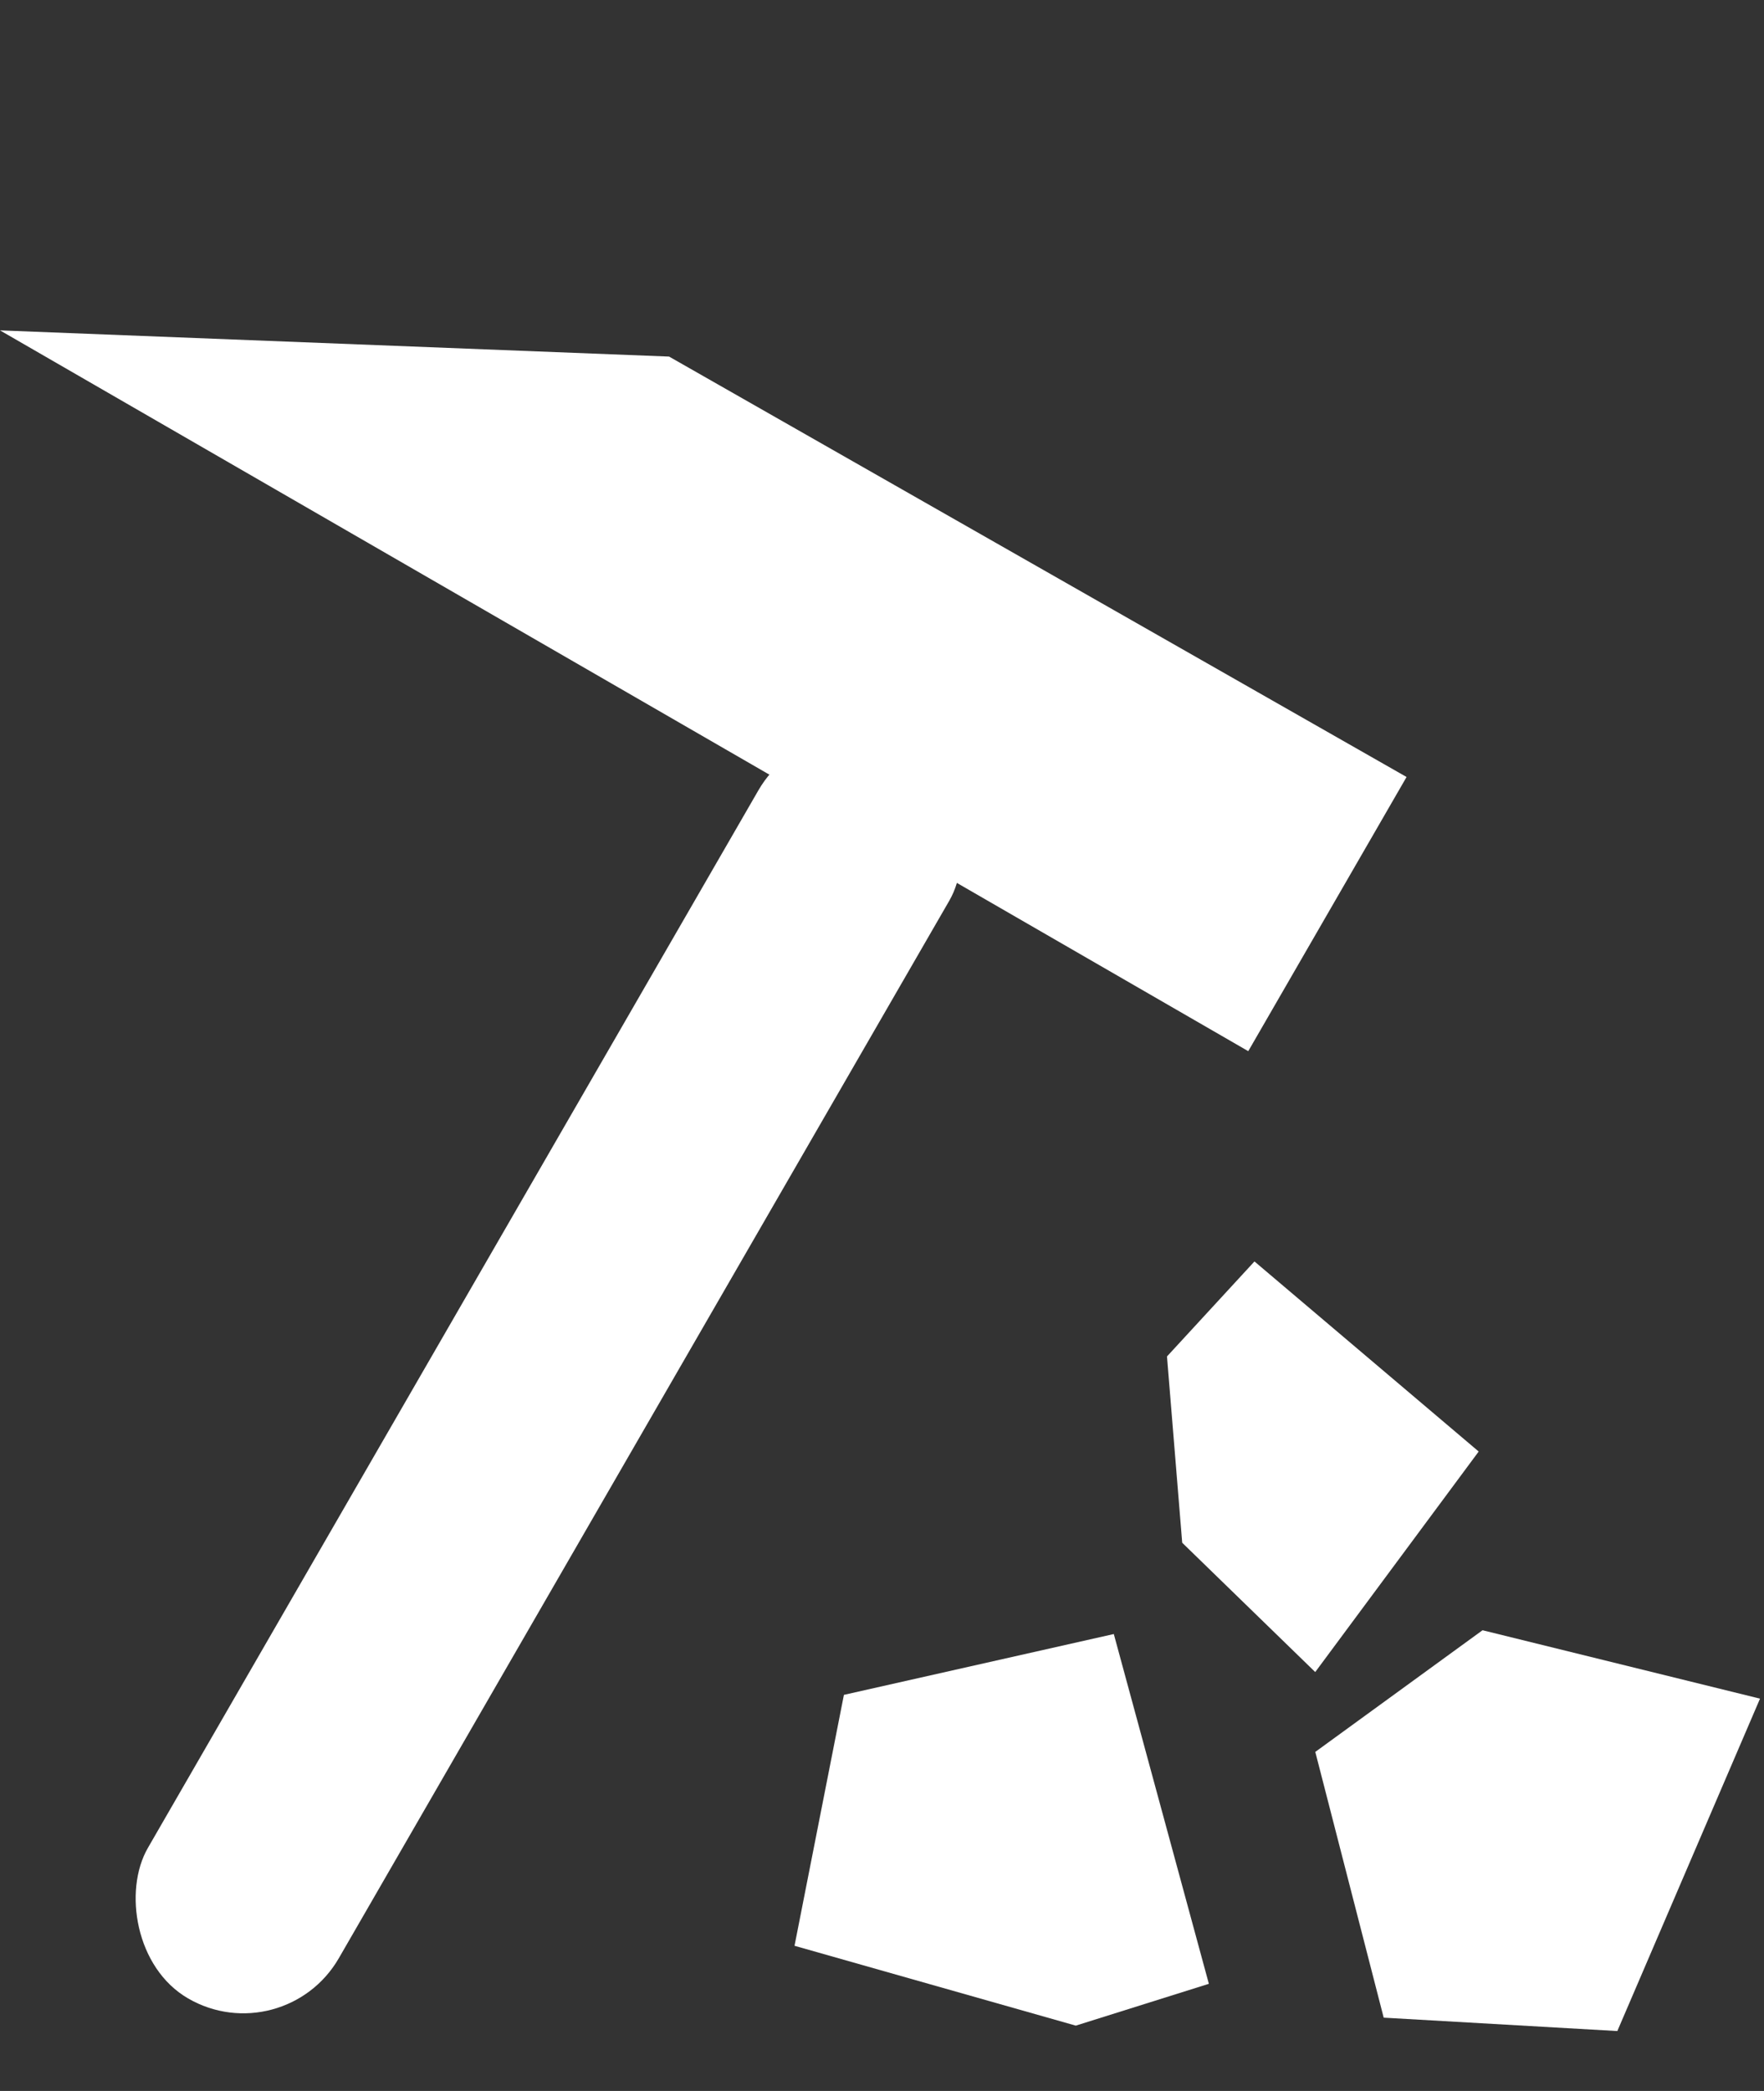 <svg width="27" height="32" viewBox="0 0 27 32" fill="none" xmlns="http://www.w3.org/2000/svg">
<rect x="0" y="0" width="27" height="32" fill="#333333" stroke="none"/>
<rect x="12.451" y="10.635" width="3.375" height="22.062" rx="1.687" transform="rotate(30 12.451 10.635)" fill="white"/>
<path d="M0 5.056L10.241 5.457L21.529 11.891L19.106 16.087L0 5.056Z" fill="white"/>
<path d="M17.862 20.759L19.201 19.305L22.633 22.214L20.131 25.589L18.095 23.61L17.862 20.759Z" fill="white"/>
<path d="M18.503 30.36L16.466 31L12.161 29.778L12.917 25.938L17.048 25.007L18.503 30.36Z" fill="white"/>
<path d="M26.939 25.996L24.755 31.083L21.179 30.878L20.132 26.811L22.692 24.949L26.939 25.996Z" fill="white"/>
</svg>
